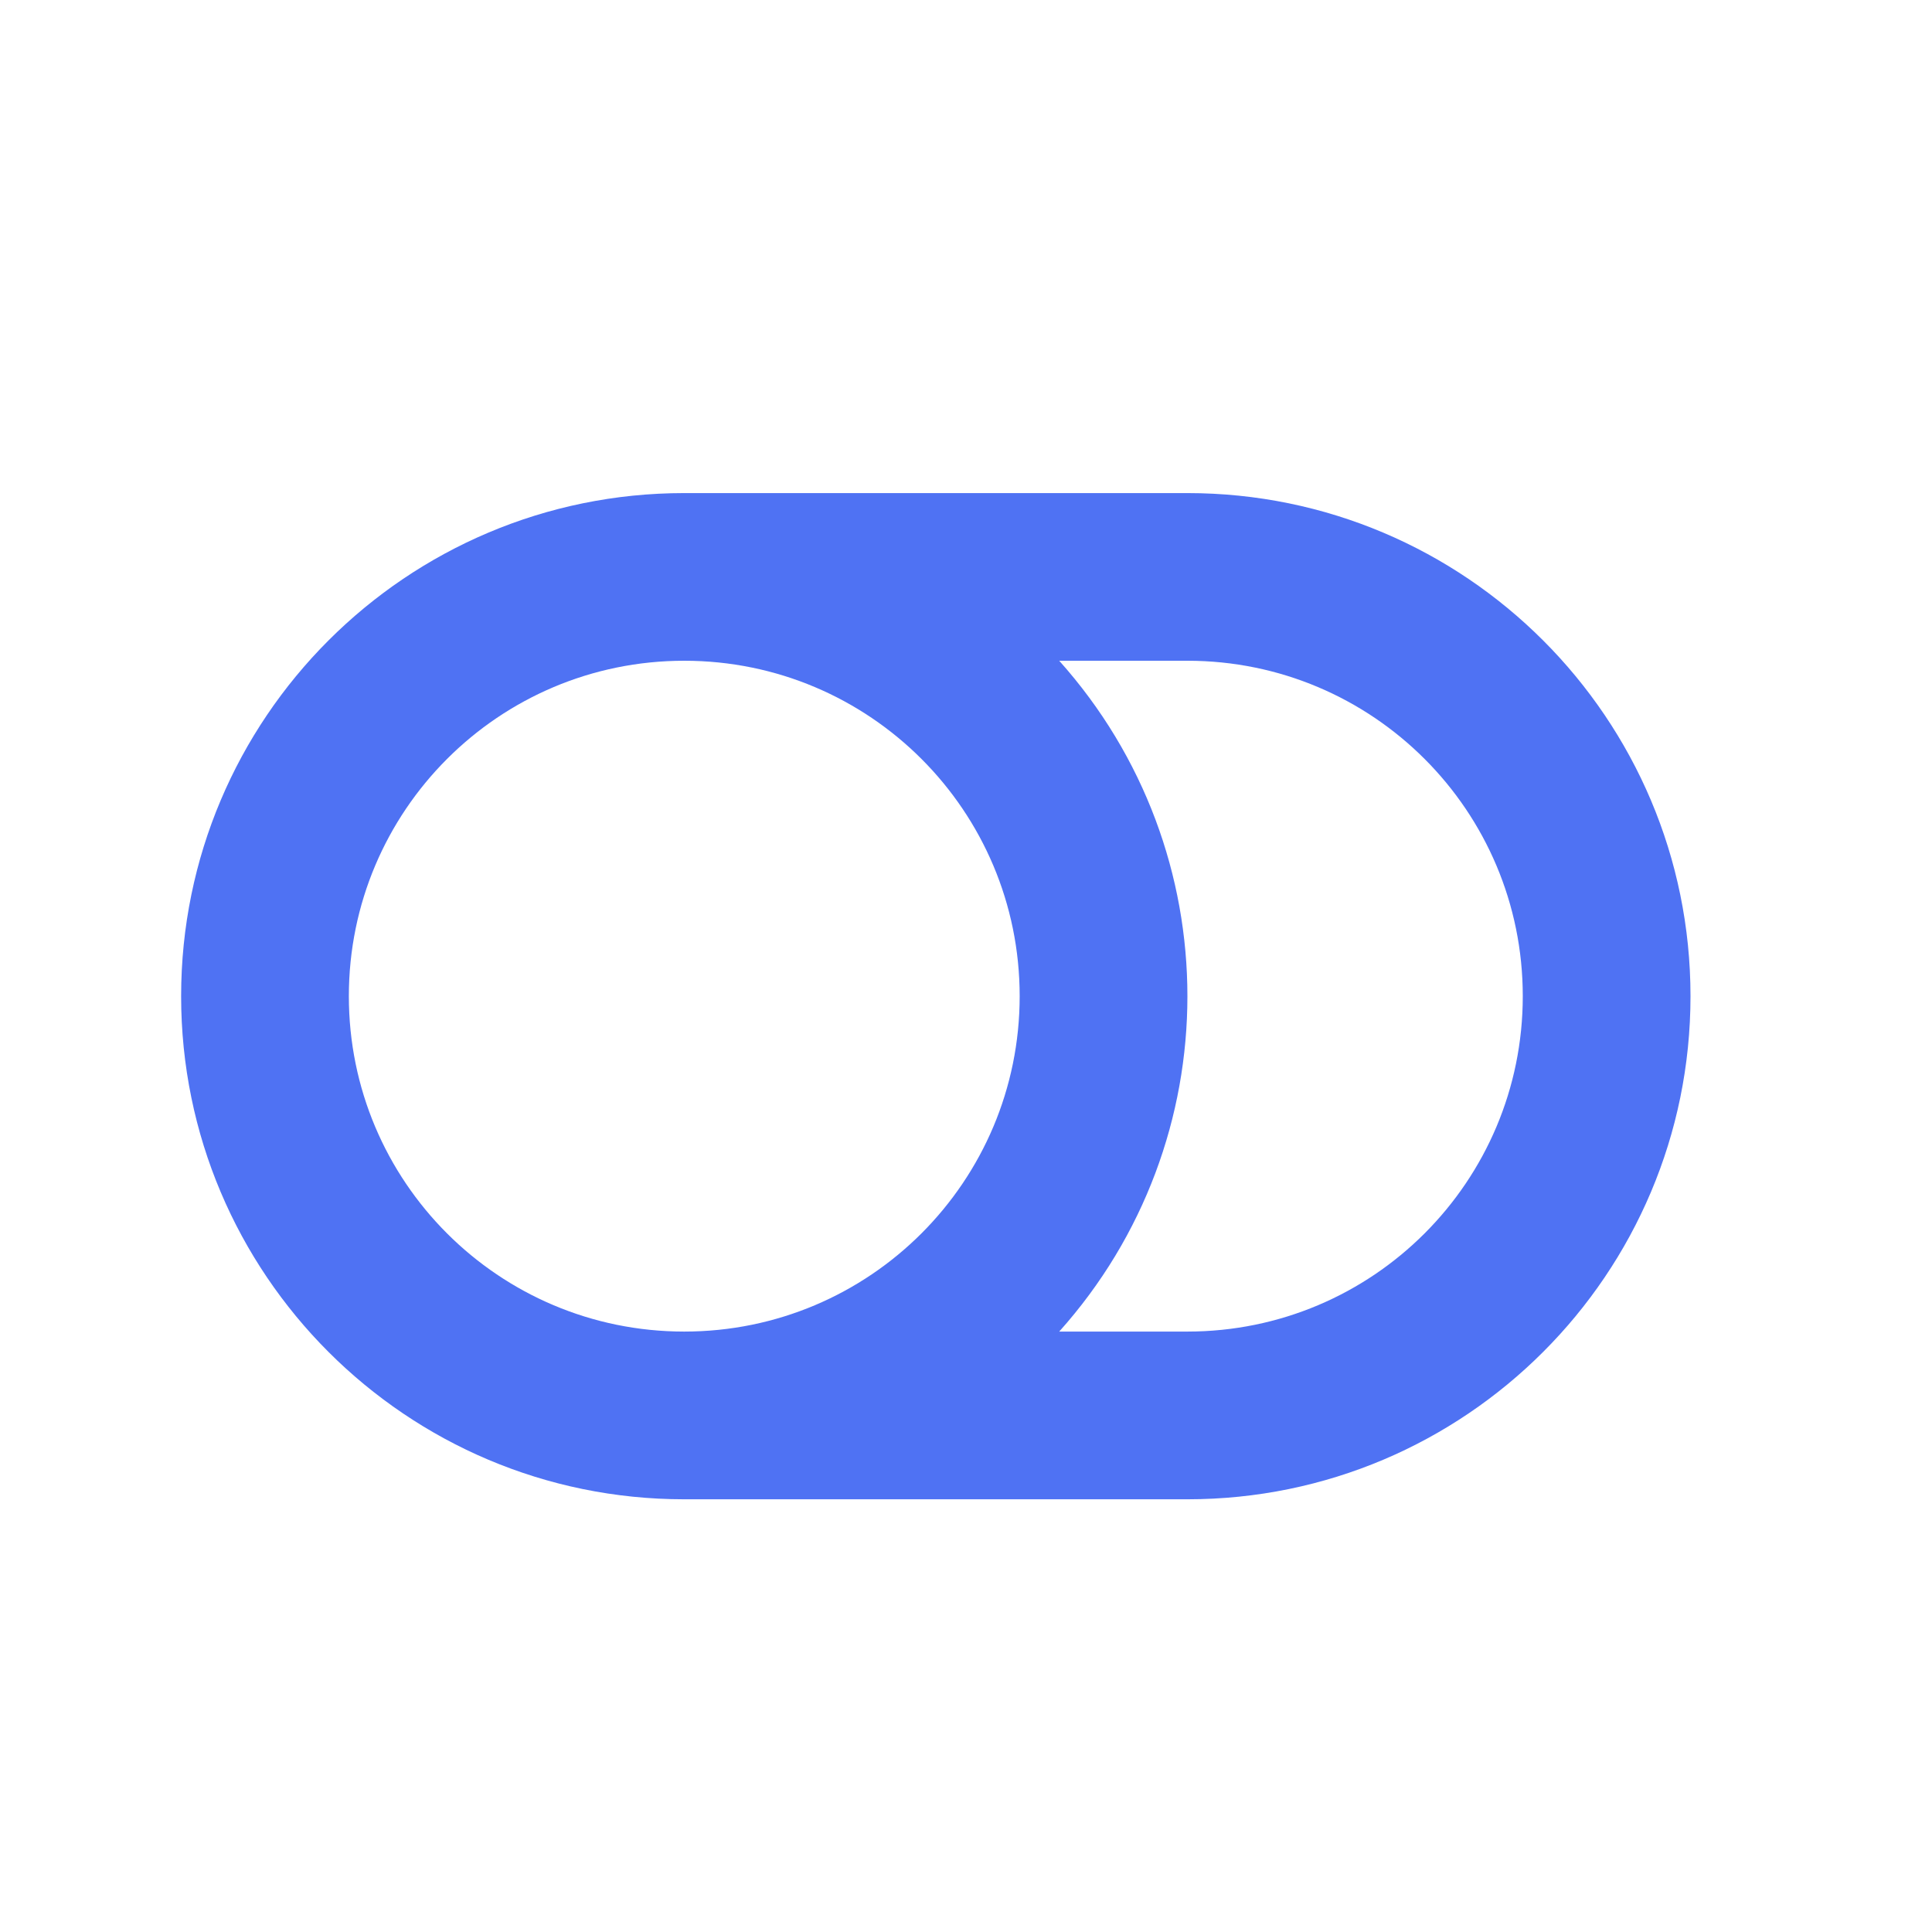<svg width="32" height="32" viewBox="0 0 32 32" fill="none" xmlns="http://www.w3.org/2000/svg">
<g clip-path="url(#clip0_336_1636)">
<path d="M19.667 8.167H11.333C6.731 8.167 3 11.898 3 16.5C3 21.102 6.731 24.833 11.333 24.833H19.667C24.269 24.833 28 21.102 28 16.5C28 11.898 24.269 8.167 19.667 8.167ZM5.778 16.5C5.778 13.43 8.263 10.944 11.333 10.944C14.404 10.944 16.889 13.429 16.889 16.5C16.889 19.57 14.404 22.055 11.333 22.055C8.263 22.055 5.778 19.571 5.778 16.5ZM19.667 22.055H17.544C20.375 18.893 20.375 14.108 17.544 10.944H19.667C22.737 10.944 25.222 13.429 25.222 16.5C25.222 19.57 22.738 22.055 19.667 22.055Z" fill="#4F72F3"/>
</g>
<defs>
<clipPath id="clip0_336_1636">
<rect width="25" height="25" fill="white" transform="translate(3 4)"/>
</clipPath>
</defs>
</svg>
